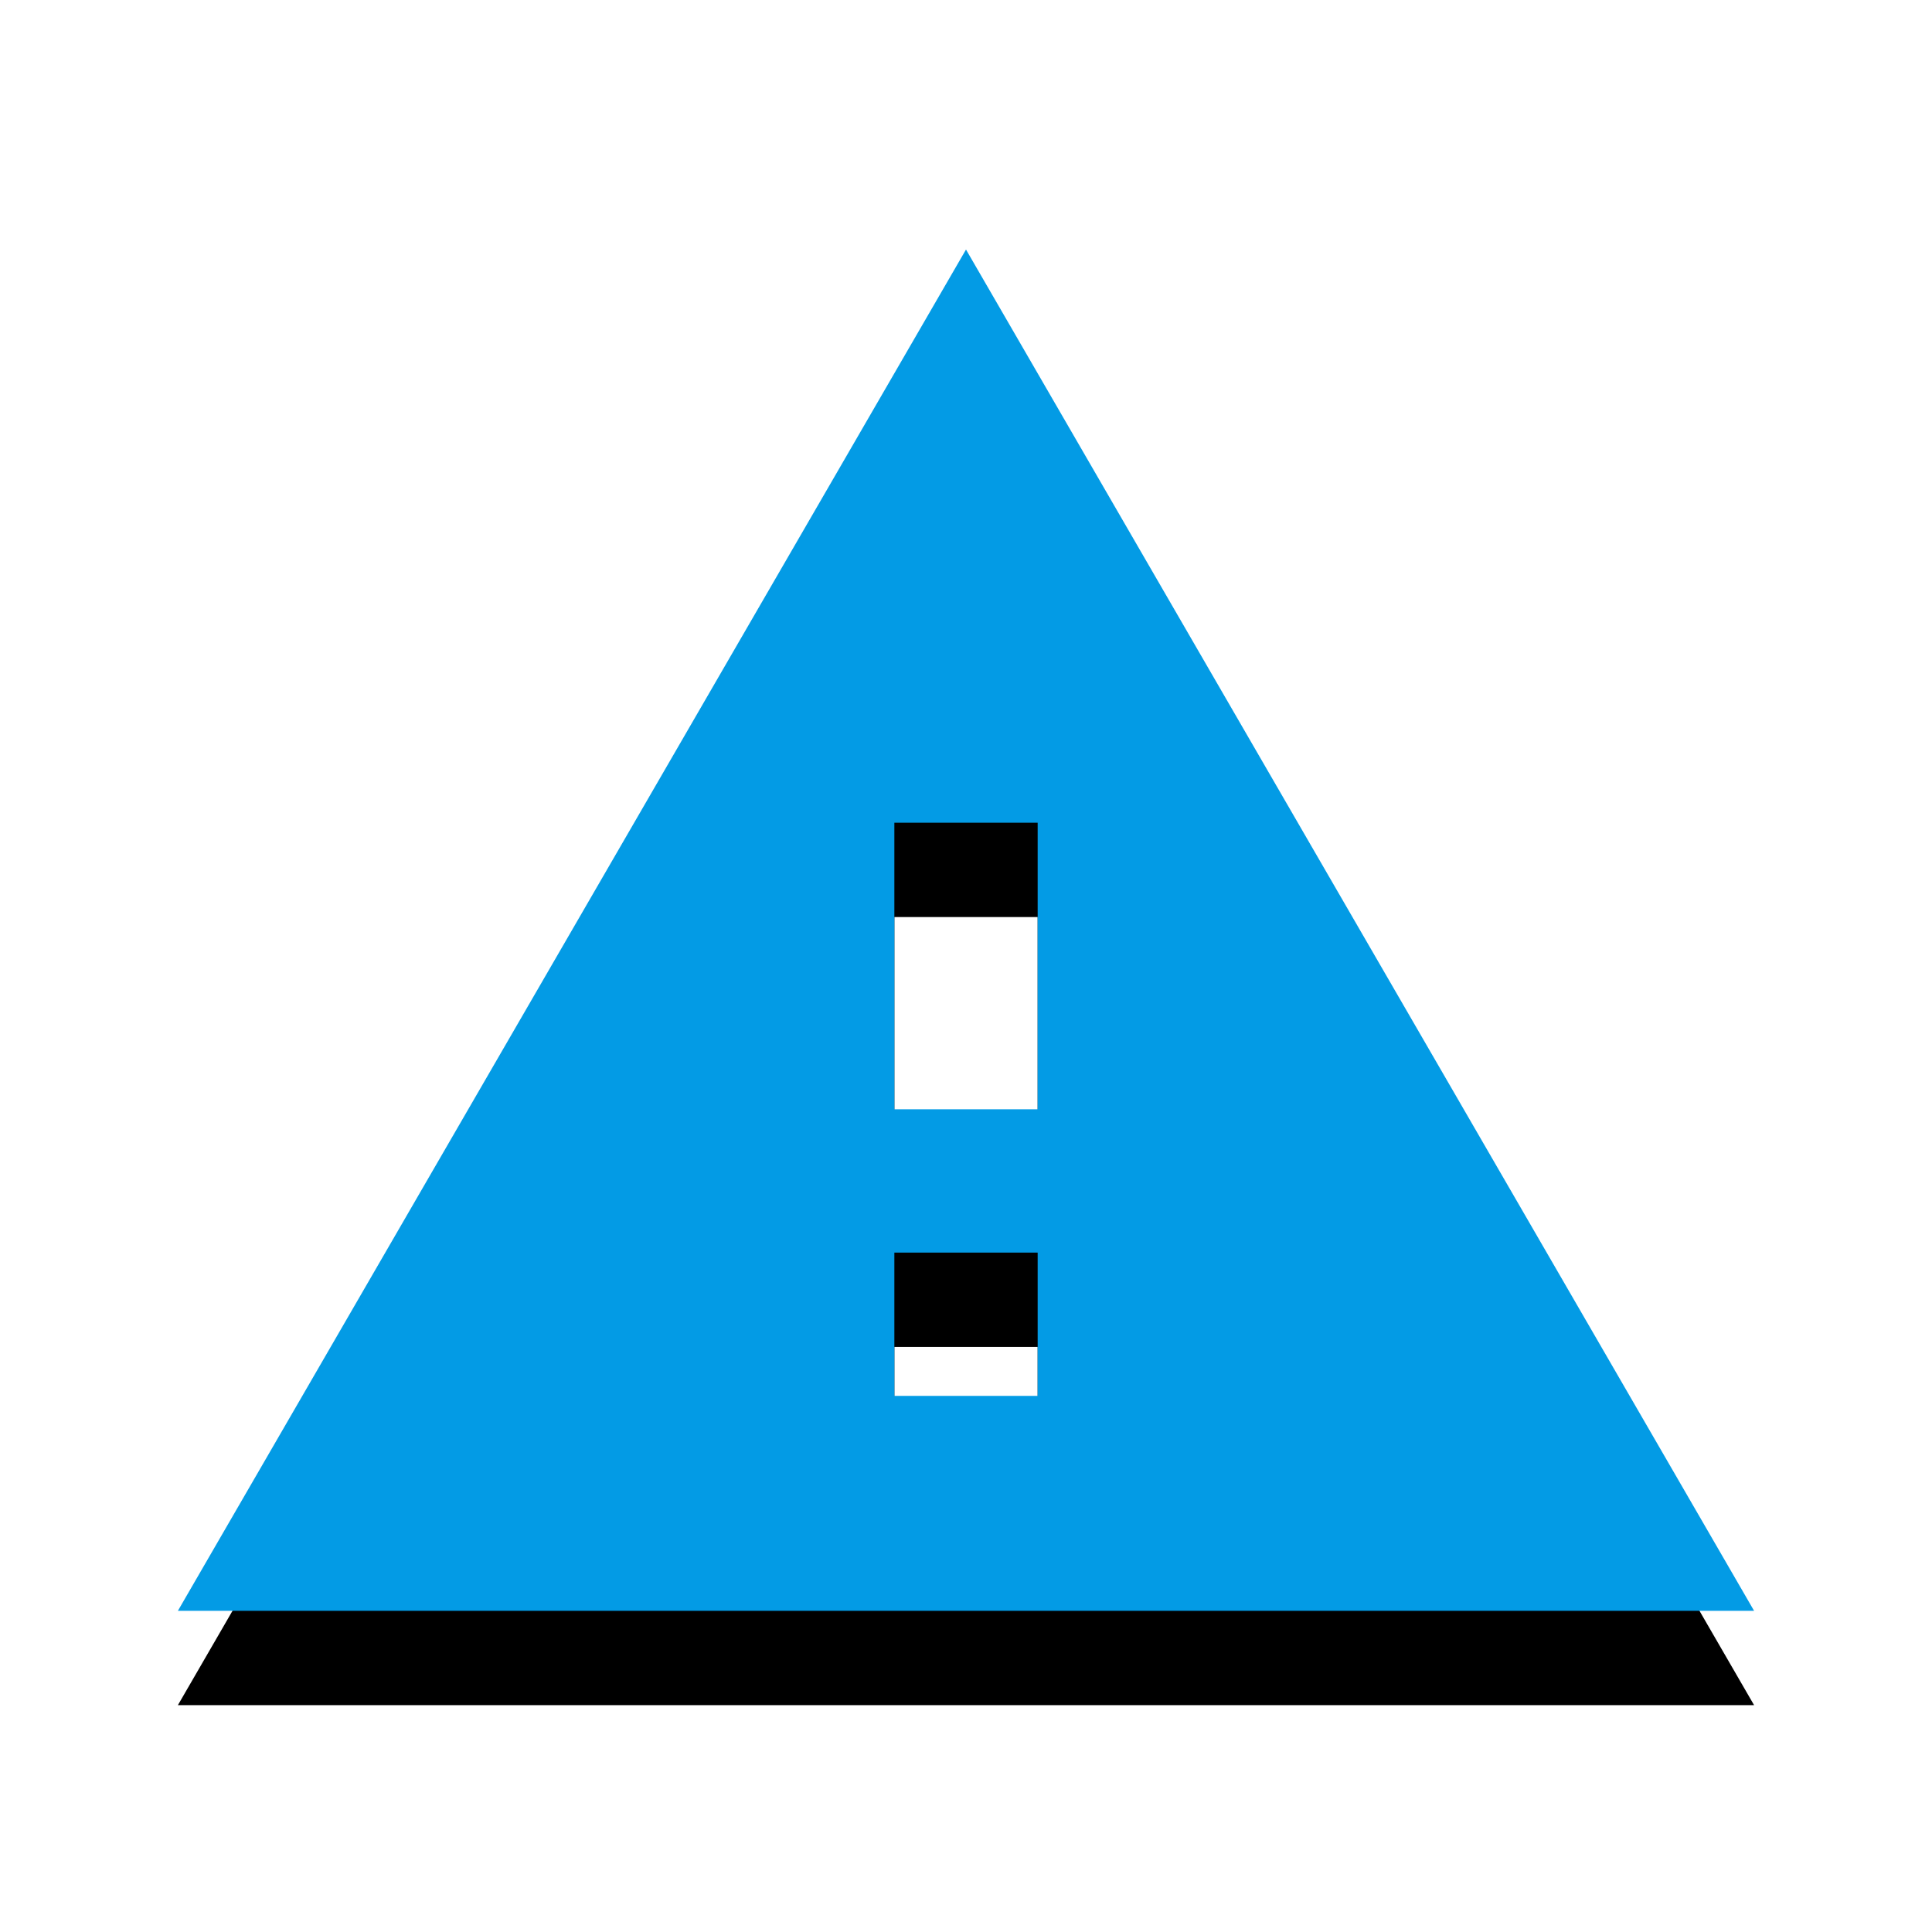 <svg version="1.1" xmlns="http://www.w3.org/2000/svg" xmlns:xlink="http://www.w3.org/1999/xlink" viewBox="0,0,1024,1024">
	<!-- Color names: teamapps-color-1 -->
	<desc>warning icon - Licensed under Apache License v2.0 (http://www.apache.org/licenses/LICENSE-2.0) - Created with Iconfu.com - Derivative work of Material icons (Copyright Google Inc.)</desc>
	<defs>
		<filter id="filter-9AXFdobO" x="-12%" y="-6%" width="135%" height="145%" color-interpolation-filters="sRGB">
			<feColorMatrix values="1 0 0 0 0 0 1 0 0 0 0 0 1 0 0 0 0 0 0.2 0" in="SourceGraphic"/>
			<feOffset dy="20"/>
			<feGaussianBlur stdDeviation="11" result="blur0"/>
			<feColorMatrix values="1 0 0 0 0 0 1 0 0 0 0 0 1 0 0 0 0 0 0.3 0" in="SourceGraphic"/>
			<feOffset dy="30"/>
			<feGaussianBlur stdDeviation="20" result="blur1"/>
			<feMerge>
				<feMergeNode in="blur0"/>
				<feMergeNode in="blur1"/>
			</feMerge>
		</filter>
	</defs>
	<g fill="none" fill-rule="nonzero" style="mix-blend-mode: normal">
		<path d="M512,132.26l417.7,721.5h-835.41zM549.98,436.06h-75.95v151.89h75.95zM549.98,663.9h-75.95v75.94h75.95z" fill="#000000" filter="url(#filter-9AXFdobO)"/>
		<g>
			<g color="#039be5" class="teamapps-color-1">
				<path d="M512,132.26l417.7,721.5h-835.41zM549.98,436.06h-75.95v151.89h75.95zM549.98,663.9h-75.95v75.94h75.95z" fill="currentColor"/>
			</g>
		</g>
	</g>
</svg>